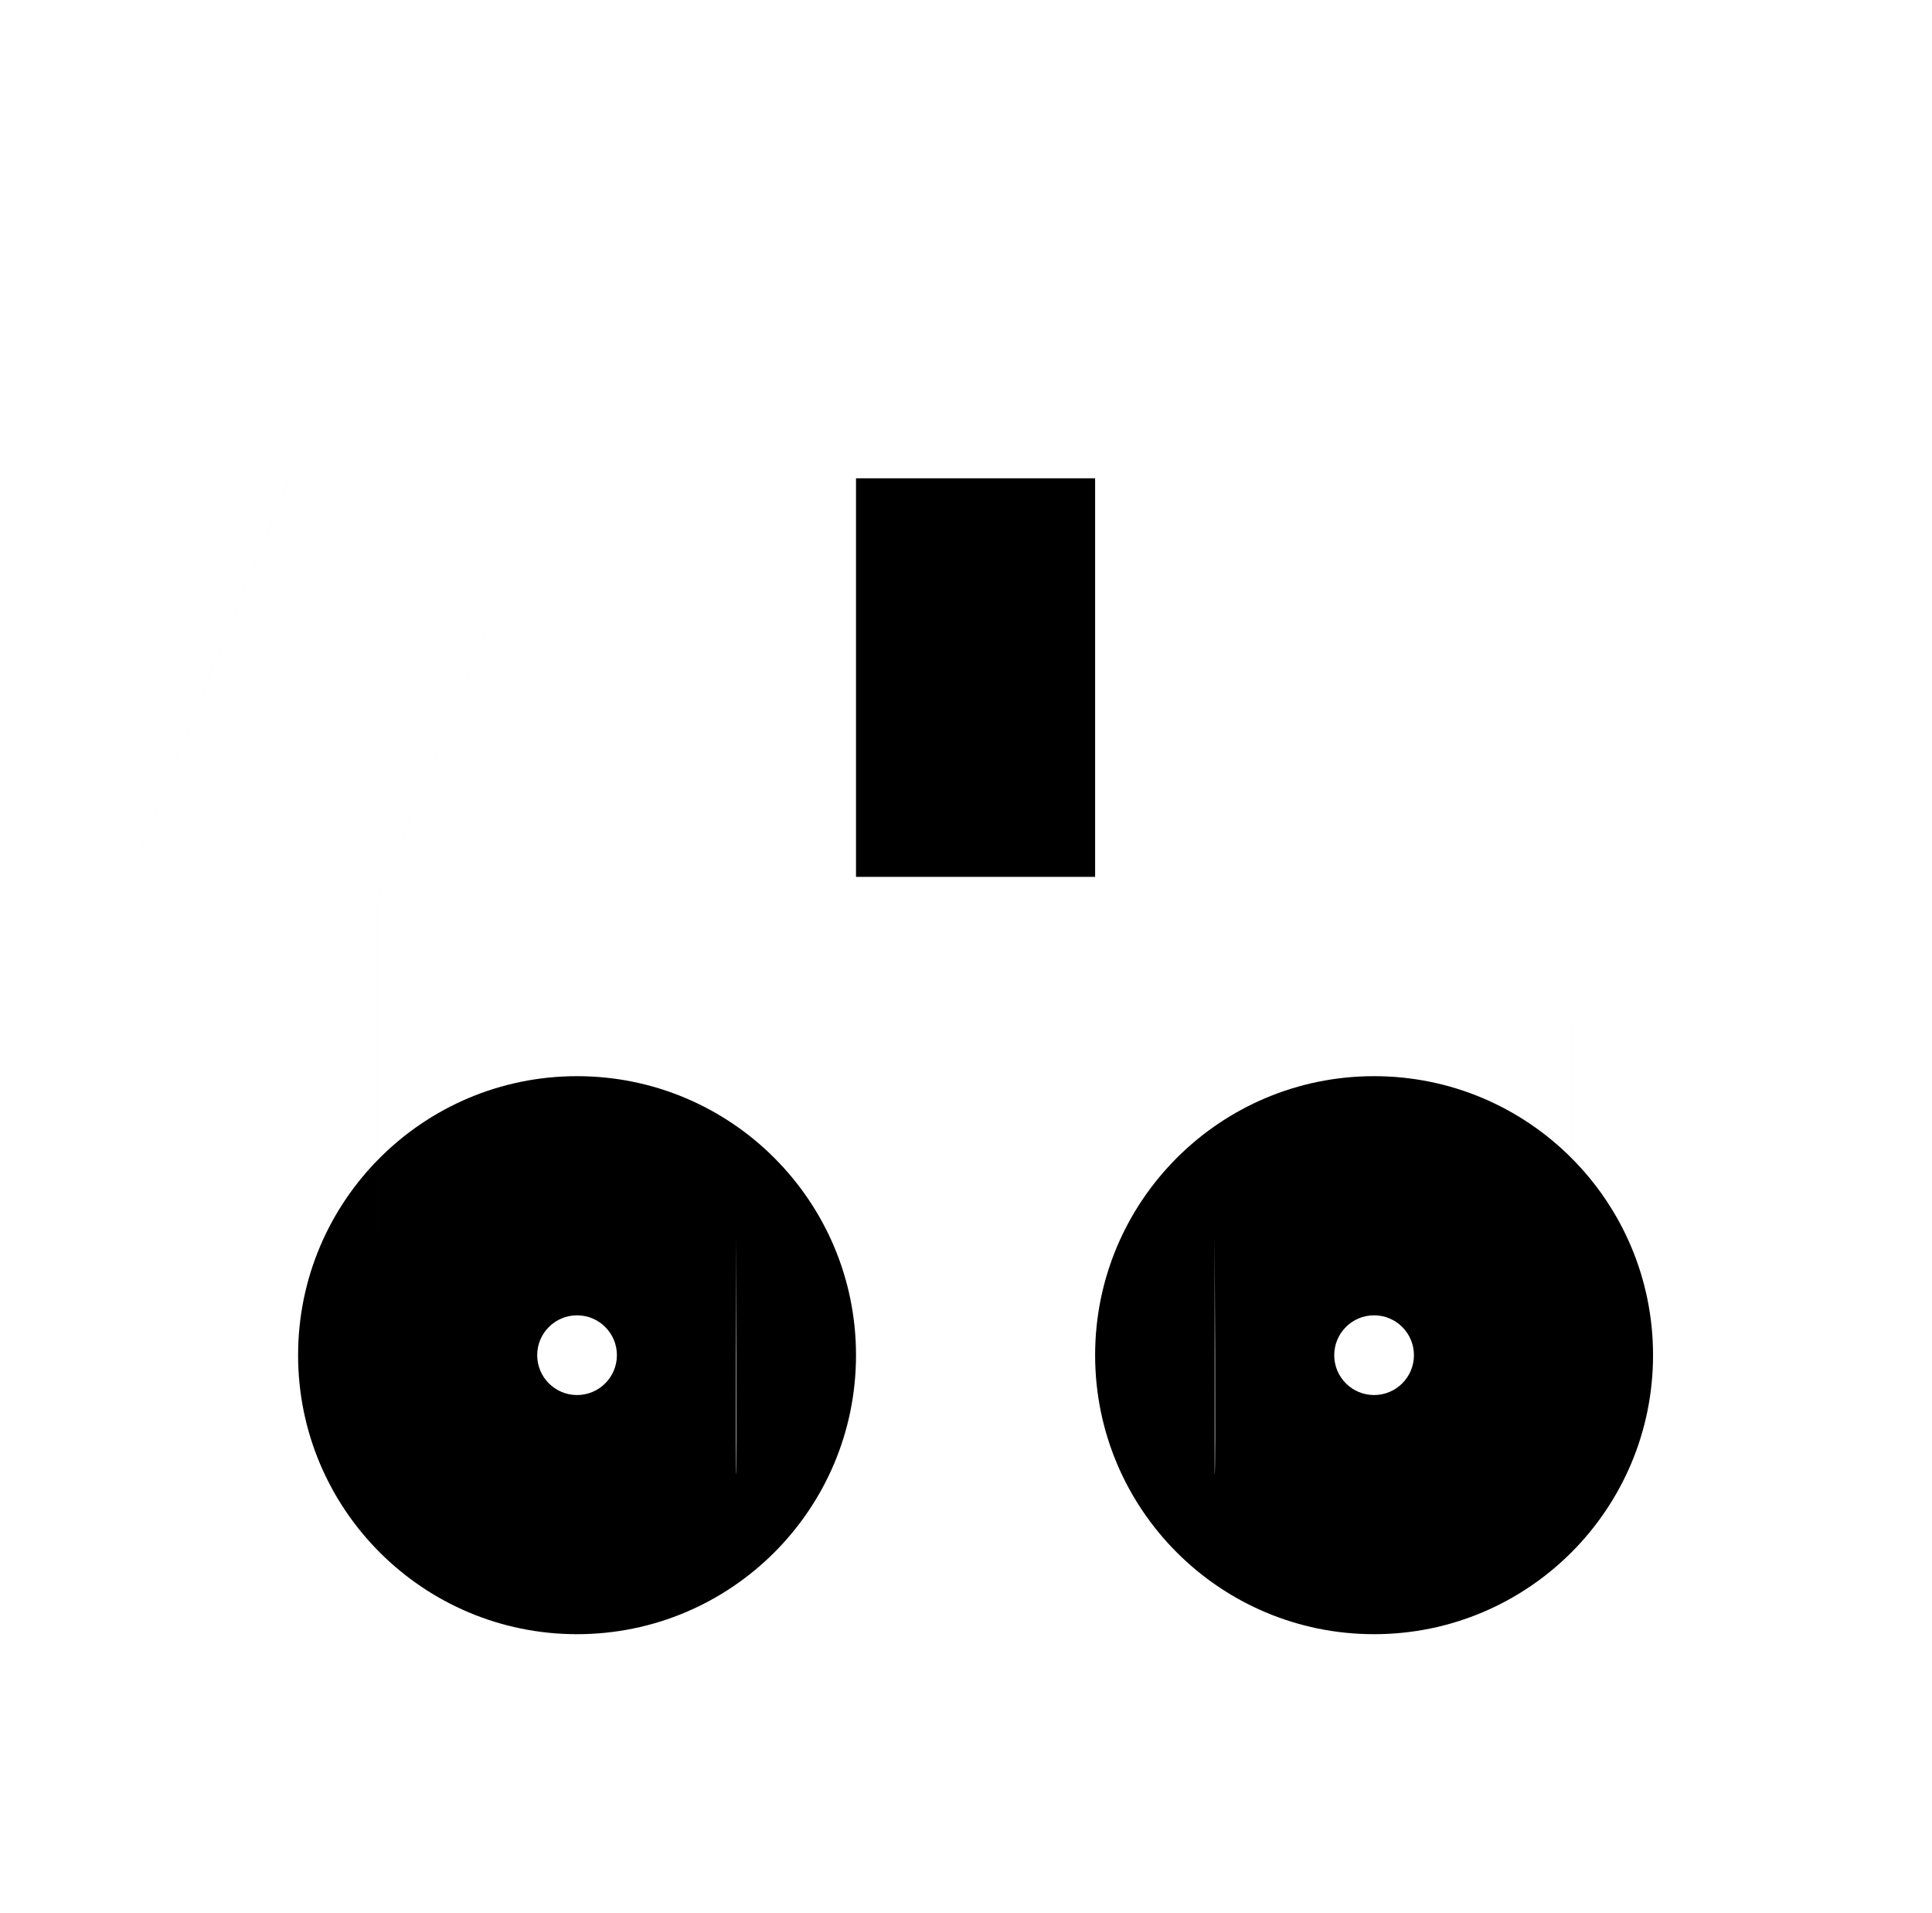 <?xml version="1.0" standalone="no"?>
<!DOCTYPE svg PUBLIC "-//W3C//DTD SVG 1.1//EN" "http://www.w3.org/Graphics/SVG/1.1/DTD/svg11.dtd" >
<svg xmlns="http://www.w3.org/2000/svg" xmlns:xlink="http://www.w3.org/1999/xlink" version="1.1" viewBox="-10 0 1010 1000">
  <g transform="matrix(1 0 0 -1 0 800)">
   <path fill="currentColor"
d="M291.666 70.831c11.512 0 20.833 9.326 20.833 20.838c0 11.51 -9.328 20.831 -20.833 20.831c-11.513 0 -20.833 -9.331 -20.833 -20.831c0 -11.52 9.33 -20.838 20.833 -20.838zM291.666 -54.169c-80.544 0 -145.833 65.307 -145.833 145.838
c0 80.537 65.3 145.831 145.833 145.831c80.544 0 145.833 -65.305 145.833 -145.831c0 -80.539 -65.296 -145.838 -145.833 -145.838zM708.331 70.831c11.517 0 20.838 9.33 20.838 20.838c0 11.506 -9.328 20.831 -20.838 20.831
c-11.508 0 -20.831 -9.332 -20.831 -20.831c0 -11.519 9.334 -20.838 20.831 -20.838zM708.331 -54.169c-80.54 0 -145.831 65.305 -145.831 145.838c0 80.538 65.302 145.831 145.831 145.831c80.542 0 145.838 -65.3 145.838 -145.831
c0 -80.544 -65.303 -145.838 -145.838 -145.838zM500 341.667h-62.5v208.333h62.5h62.5v-208.333h-62.5zM208.333 29.169h-83.333h-62.5v62.5v249.998v12.036l4.47 11.176l83.334 208.333l15.715 39.288h42.315h375h30.039l18.766 -23.456l147.901 -184.877
h11.63c38.681 0 75.76 -15.359 103.123 -42.718c27.342 -27.347 42.708 -64.436 42.708 -103.116v-166.664v-62.5h-62.5h-83.331h-583.336v0zM208.333 154.169h0.001h-20.833v175.462l63.148 157.869h302.646l147.901 -184.877l18.766 -23.456h30.039
h41.669c5.518 0 10.828 -2.2 14.727 -6.098c3.909 -3.91 6.104 -9.214 6.104 -14.736v-104.164h-20.831h-583.336zM625 154.169h-250c0 -0.625 -0.625 -125 0 -125h250c0.625 0 0 125 0 125zM625 154.169v-125h-250v125h250zM125 279.167
c0 0 -0.625 125 0 125h625c0.625 0 0 -124.375 0 -125h-625zM125 279.167h625v125h-625v-125zM208.333 29.169h583.336h83.331h62.5v62.5v166.664c0 38.681 -15.366 75.769 -42.708 103.116c-27.363 27.358 -64.442 42.718 -103.123 42.718h-11.63
l-147.9 184.877l-18.766 23.456h-30.039h-375h-42.315l-15.714 -39.288l-83.335 -208.333l-4.47 -11.176v-12.036v-249.998v-62.5h62.5h83.333v0zM208.333 154.169h-0.001h583.336h20.831v104.164c0 5.522 -2.195 10.826 -6.104 14.736
c-3.898 3.897 -9.209 6.098 -14.727 6.098h-41.669h-30.039l-18.766 23.456l-147.9 184.877h-302.646l-63.148 -157.869v-175.462h20.833zM625 154.169c0 0 0.625 -125 0 -125h-250c-0.625 0 0 124.375 0 125h250zM625 154.169h-250v-125h250v125z
M125 279.167c0 0 -0.625 125 0 125h625c0.625 0 0 -124.375 0 -125h-625zM125 279.167v125h625v-125h-625zM625 154.169h-250c0 -0.625 -0.625 -125 0 -125h250c0.625 0 0 125 0 125zM625 154.169v-125h-250v125h250zM125 279.167h625c0 0.625 0.625 125 0 125h-625
c-0.625 0 0 -125 0 -125zM125 279.167h625v125h-625v-125zM125 279.167h625c0 0.625 0.625 125 0 125h-625c-0.625 0 0 -125 0 -125zM125 279.167v125h625v-125h-625z" />
  </g>

</svg>
